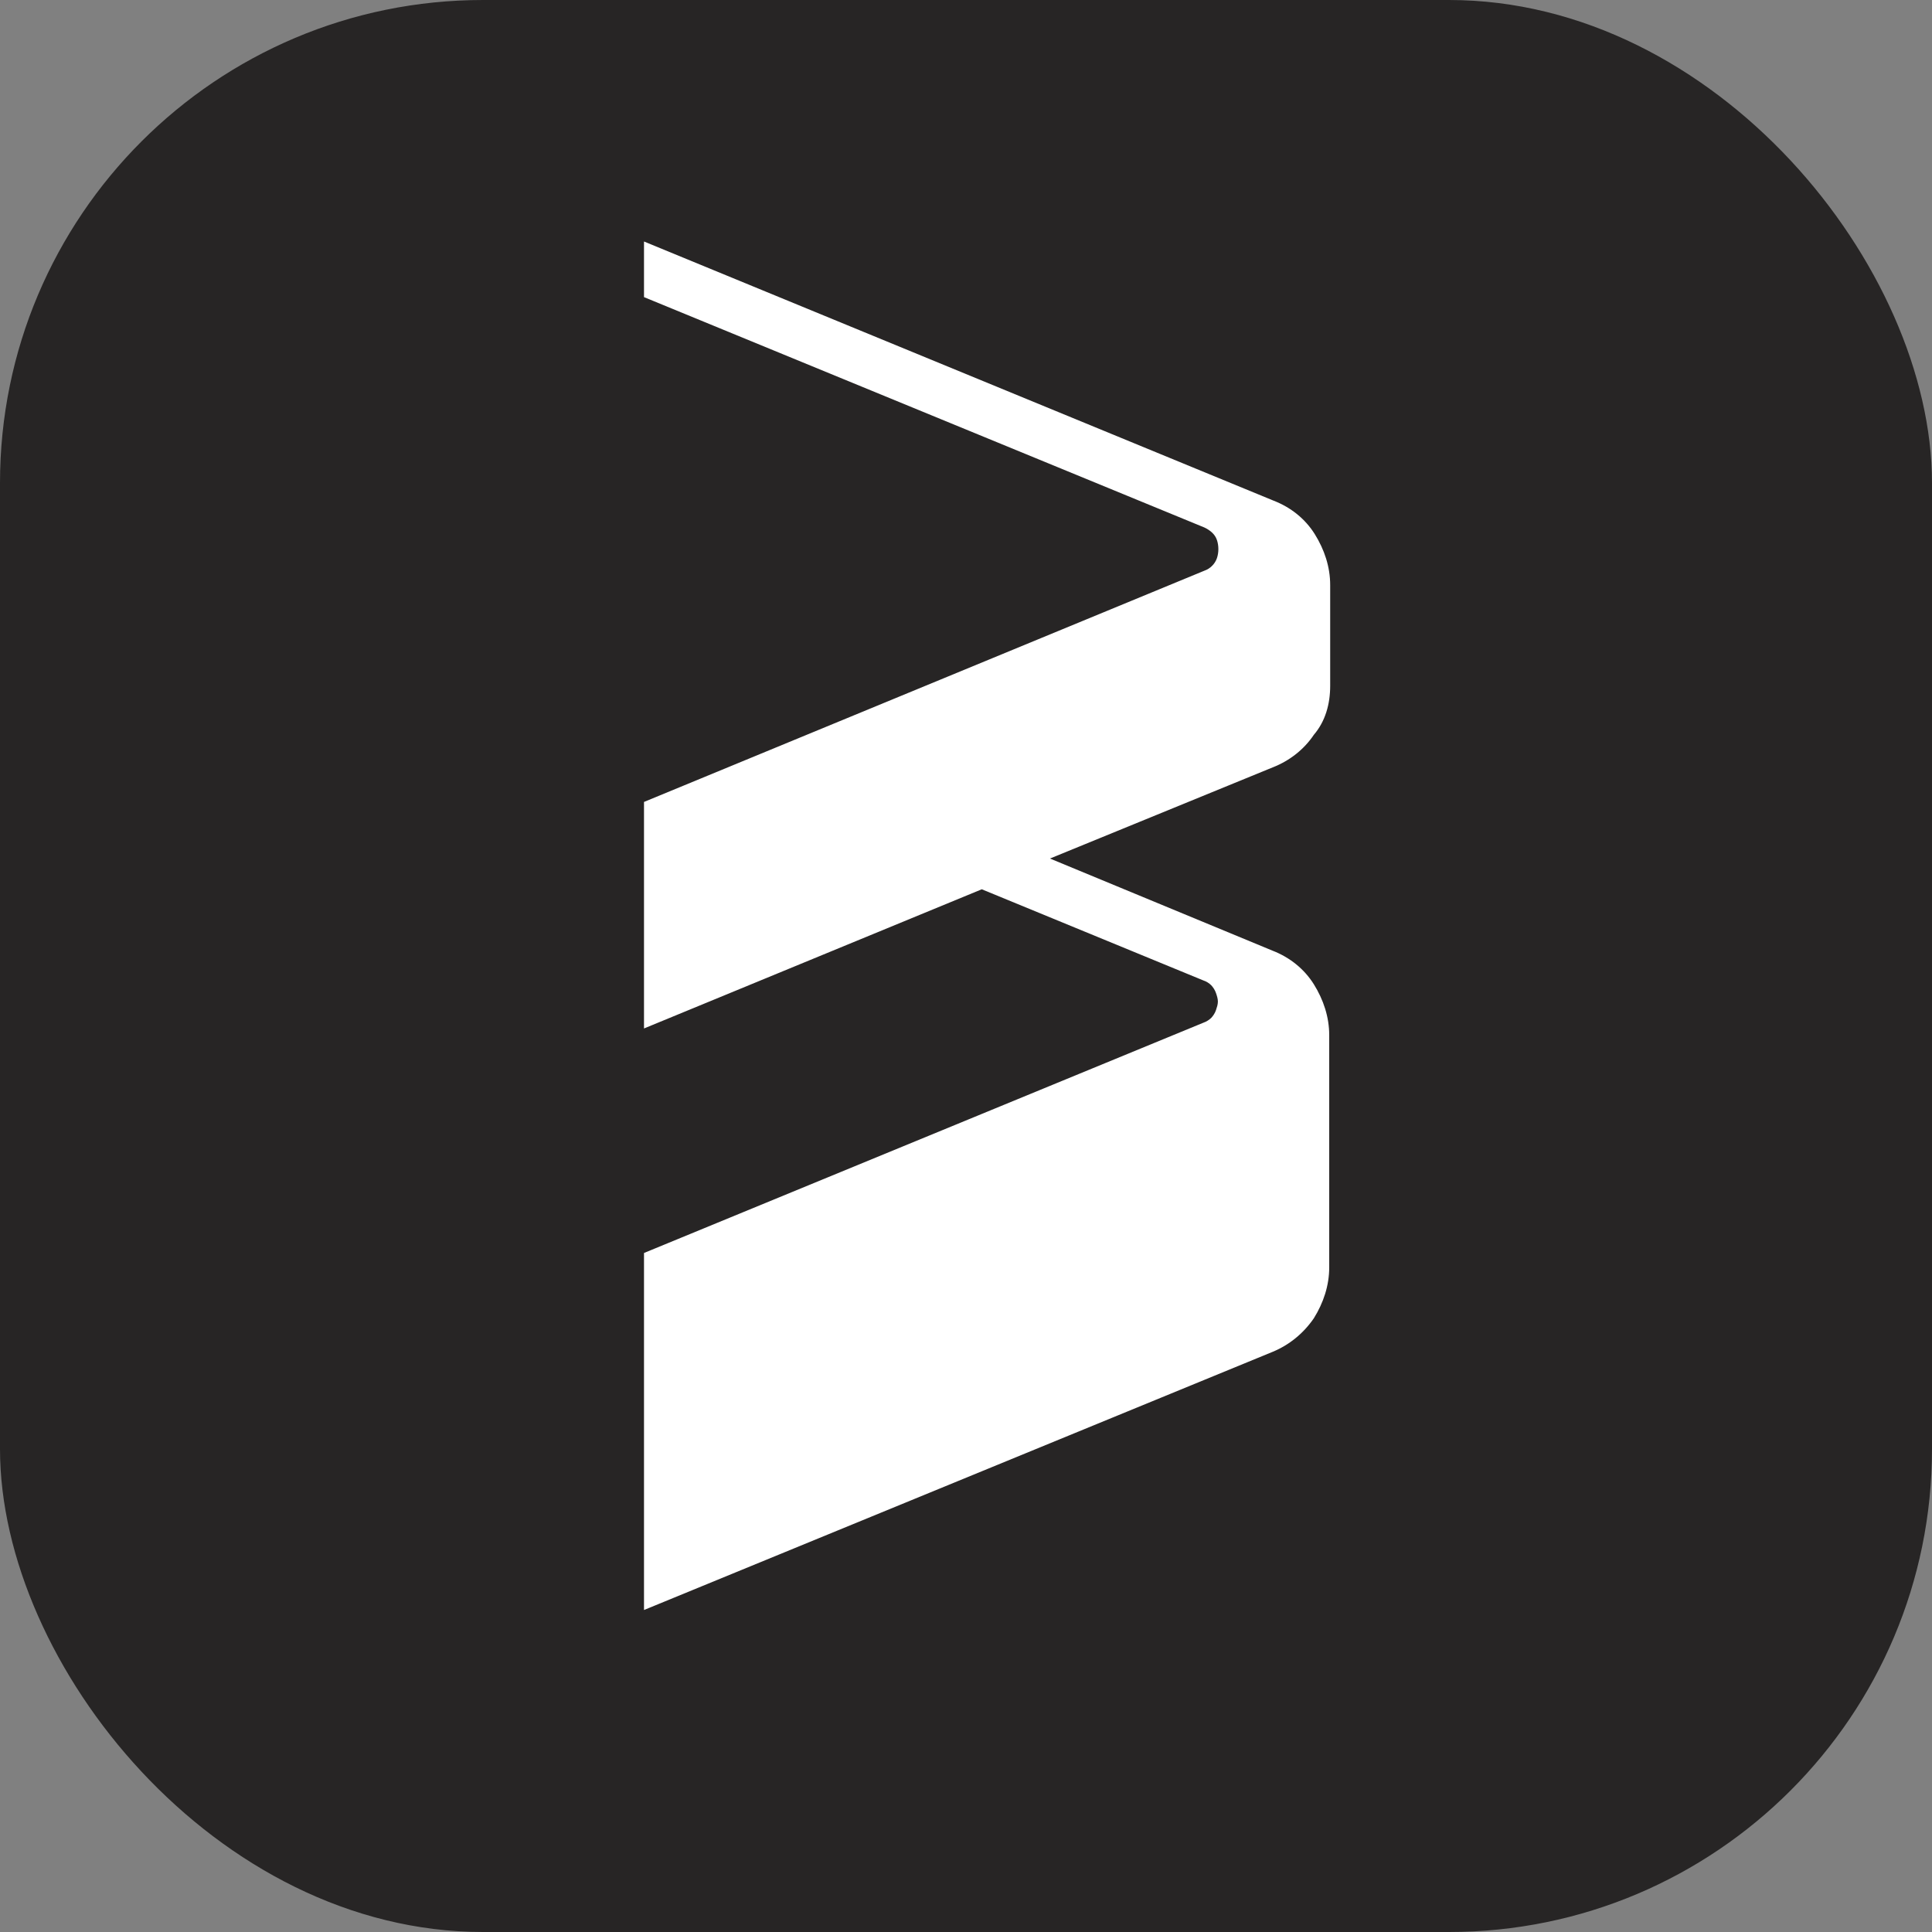 <svg width="24" height="24" viewBox="0 0 24 24" fill="none" xmlns="http://www.w3.org/2000/svg">
<rect x="0" y="0" width="24" height="24" fill="#808080" stroke="none"/>
<rect width="24" height="24" rx="6" fill="#272525"/>
<path d="M16.524 8.52V7.268C16.524 7.041 16.452 6.827 16.333 6.636C16.214 6.445 16.035 6.302 15.82 6.219L8 3V3.691L14.962 6.553C15.034 6.588 15.093 6.636 15.117 6.708C15.141 6.779 15.141 6.863 15.117 6.934C15.105 6.97 15.081 7.006 15.057 7.029C15.034 7.053 14.998 7.077 14.962 7.089L8 9.962V12.776L12.196 11.047L14.95 12.18C14.986 12.191 15.022 12.215 15.046 12.239C15.069 12.263 15.093 12.299 15.105 12.335C15.117 12.37 15.129 12.406 15.129 12.442C15.129 12.478 15.117 12.513 15.105 12.549C15.093 12.585 15.069 12.621 15.046 12.645C15.022 12.668 14.986 12.692 14.95 12.704L8 15.565V20L15.809 16.793C16.011 16.71 16.19 16.567 16.321 16.376C16.44 16.185 16.512 15.97 16.512 15.744V12.859C16.512 12.633 16.44 12.418 16.321 12.227C16.202 12.037 16.023 11.893 15.809 11.81L13.043 10.665L15.809 9.533C16.023 9.45 16.202 9.306 16.321 9.128C16.464 8.961 16.524 8.746 16.524 8.52Z" fill="white"/>
</svg>
